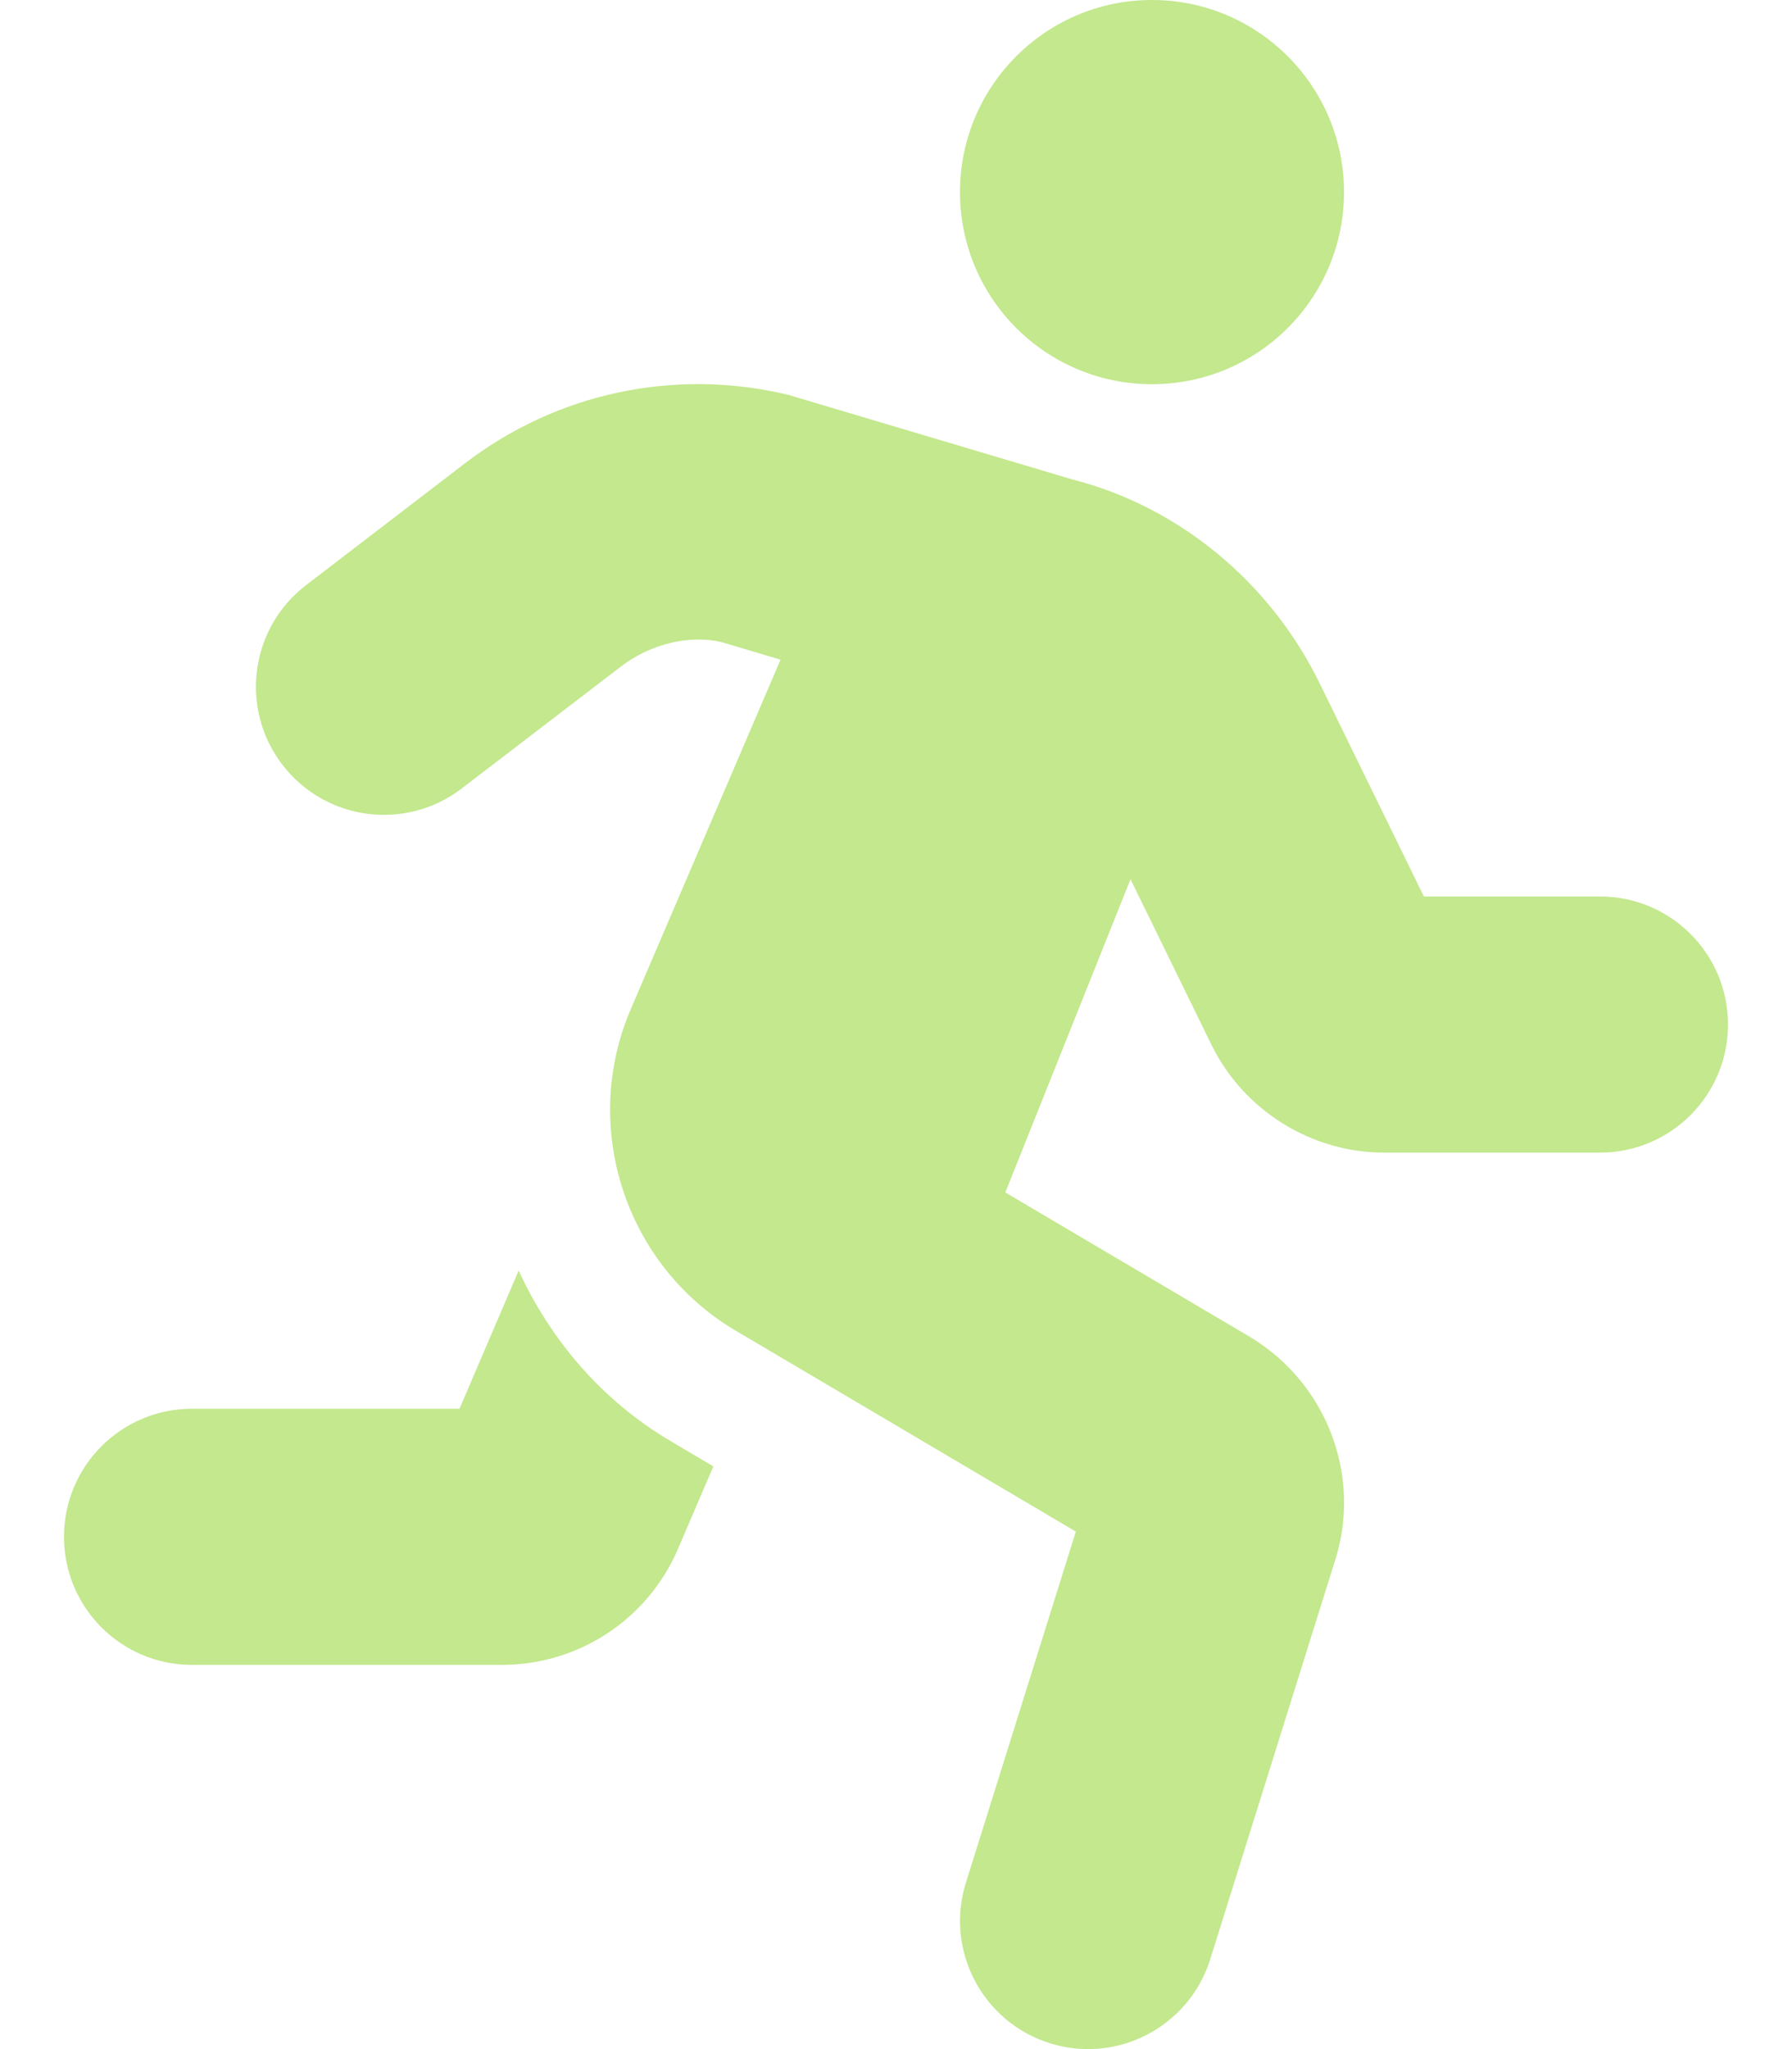 <svg width="14" height="16" viewBox="0 0 14 16" fill="none" xmlns="http://www.w3.org/2000/svg">
<path d="M9 3C9.828 3 10.5 2.329 10.5 1.5C10.5 0.672 9.828 0 9 0C8.171 0 7.5 0.672 7.5 1.5C7.5 2.329 8.171 3 9 3ZM4.052 9.921L3.59 11H1.5C0.947 11 0.5 11.448 0.5 12C0.5 12.552 0.947 13 1.5 13H3.92C4.522 13 5.063 12.643 5.298 12.091L5.573 11.45L5.24 11.253C4.698 10.933 4.3 10.46 4.052 9.921ZM12.5 7H11.124L10.31 5.336C9.919 4.537 9.202 3.954 8.379 3.744L6.158 3.083C5.273 2.871 4.352 3.066 3.631 3.619L2.391 4.569C1.953 4.905 1.87 5.533 2.206 5.971C2.543 6.41 3.17 6.492 3.608 6.156L4.849 5.206C5.088 5.022 5.394 4.956 5.638 5.014L6.098 5.151L4.927 7.882C4.533 8.803 4.886 9.882 5.749 10.391L8.405 11.959L7.546 14.701C7.381 15.228 7.675 15.789 8.202 15.954C8.301 15.985 8.402 16 8.501 16C8.926 16 9.321 15.726 9.455 15.298L10.444 12.14C10.628 11.491 10.353 10.794 9.767 10.44L7.854 9.311L8.832 6.865L9.465 8.159C9.716 8.67 10.244 9 10.813 9H12.5C13.052 9 13.5 8.552 13.5 8C13.5 7.447 13.052 7 12.5 7Z" fill="#C3E88D"/>
</svg>
